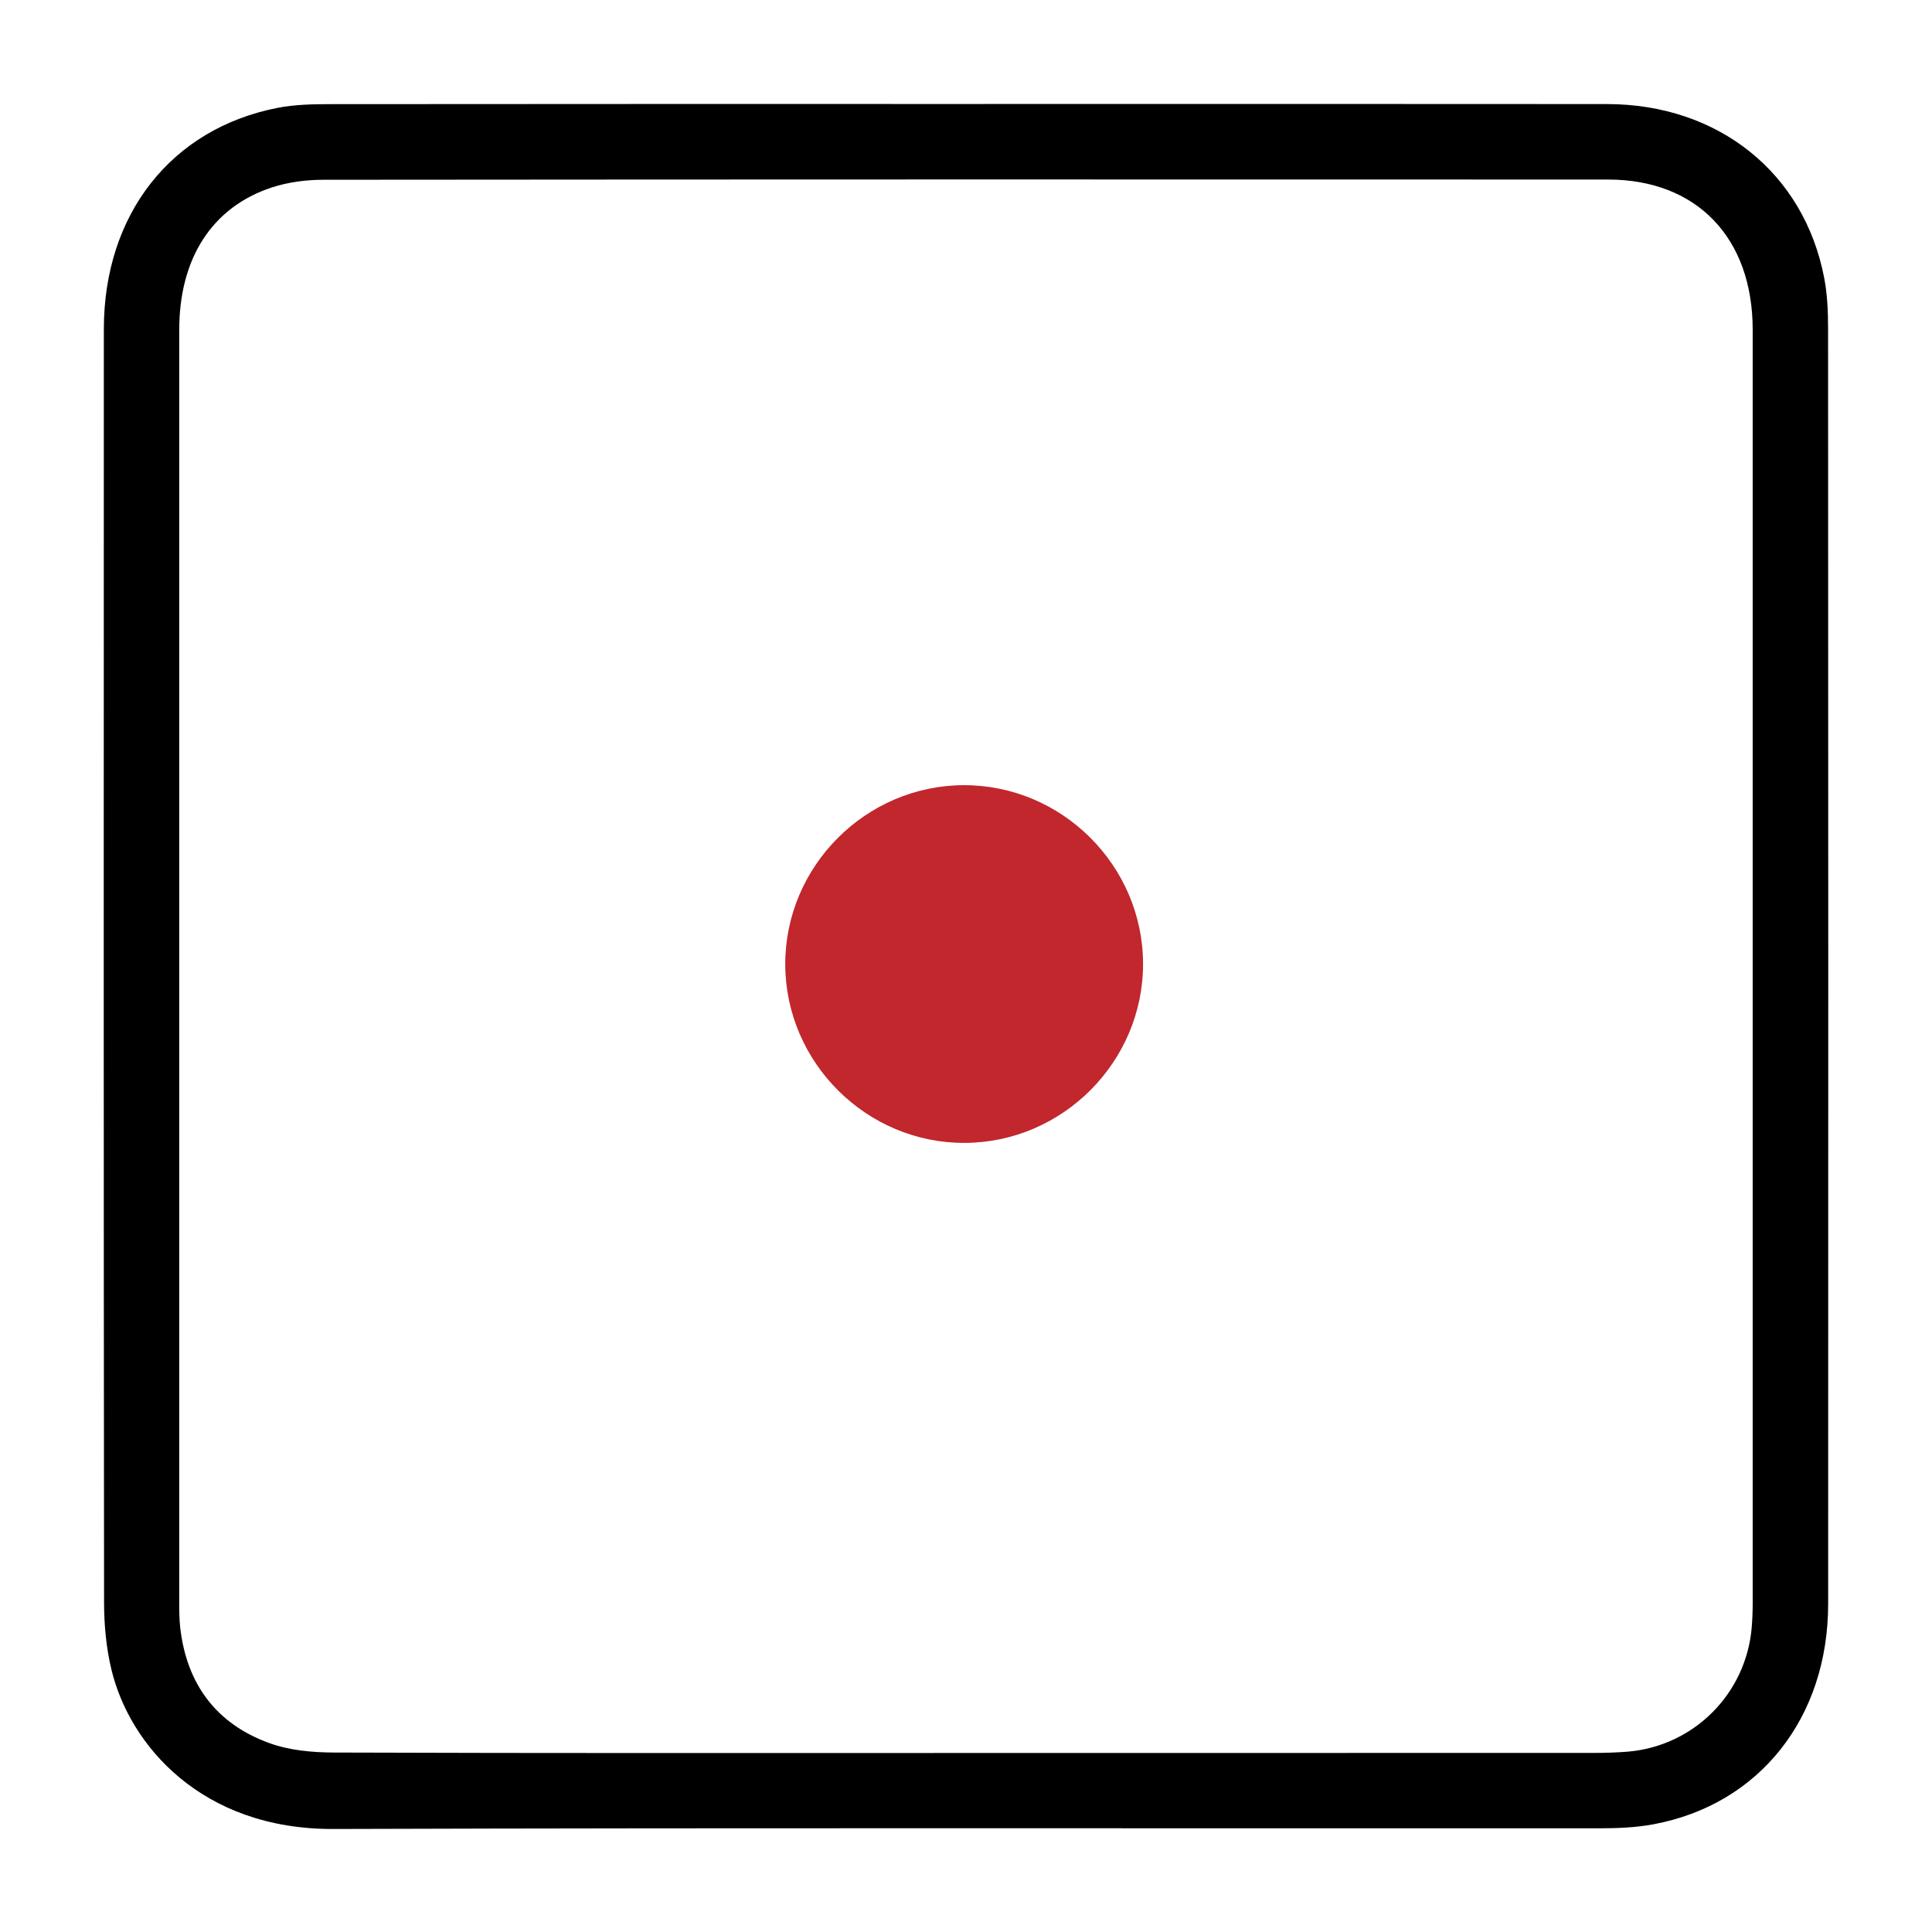 <?xml version="1.0" encoding="utf-8"?>
<!-- Generator: Adobe Illustrator 24.0.1, SVG Export Plug-In . SVG Version: 6.00 Build 0)  -->
<svg version="1.1" id="Layer_1" xmlns="http://www.w3.org/2000/svg" xmlns:xlink="http://www.w3.org/1999/xlink" x="0px" y="0px"
	 viewBox="0 0 256 256" style="enable-background:new 0 0 256 256;" xml:space="preserve">
<style type="text/css">
	.st0{fill:#C1272D;}
</style>
<g>
	<path d="M127.98,13.78c28.33,0,56.65-0.02,84.98,0.01c14.74,0.02,26.1,9.12,28.76,23.06c0.42,2.19,0.51,4.47,0.51,6.71
		c0.03,56.32,0.03,112.64,0.01,168.96c0,15.1-9.11,26.6-23.16,29.21c-2.36,0.44-4.81,0.53-7.21,0.53
		c-55.9,0.03-111.81-0.09-167.71,0.09c-17.45,0.06-27-11.11-29.4-21.14c-0.69-2.88-0.97-5.93-0.97-8.9
		c-0.06-56.24-0.05-112.47-0.03-168.71c0.01-15.21,8.93-26.56,23.03-29.31c2.27-0.44,4.64-0.49,6.96-0.49
		C71.83,13.77,99.91,13.78,127.98,13.78z M128.01,232.28c27.75,0,55.49,0,83.24-0.01c1.5,0,3-0.05,4.49-0.17
		c8.73-0.76,15.63-7.69,16.37-16.44c0.09-1.08,0.13-2.16,0.13-3.24c0.01-56.24,0.01-112.49,0-168.73c0-12.17-7.4-19.89-19.14-19.9
		c-56.74-0.02-113.49-0.02-170.23,0.03c-2.29,0-4.69,0.31-6.86,1.02c-7.92,2.61-12.26,9.41-12.26,18.86
		c-0.01,56.16,0,112.32,0,168.48c0,1.17,0,2.34,0.13,3.49c0.85,7.47,4.77,12.75,11.81,15.3c2.66,0.97,5.7,1.24,8.57,1.25
		C72.18,232.32,100.09,232.28,128.01,232.28z"/>
	<path class="st0" d="M104.05,127.81c-0.04-12.99,10.64-23.73,23.64-23.77c13-0.04,23.73,10.63,23.77,23.63
		c0.04,12.99-10.64,23.73-23.64,23.77C114.83,151.49,104.09,140.8,104.05,127.81z"/>
</g>
</svg>
